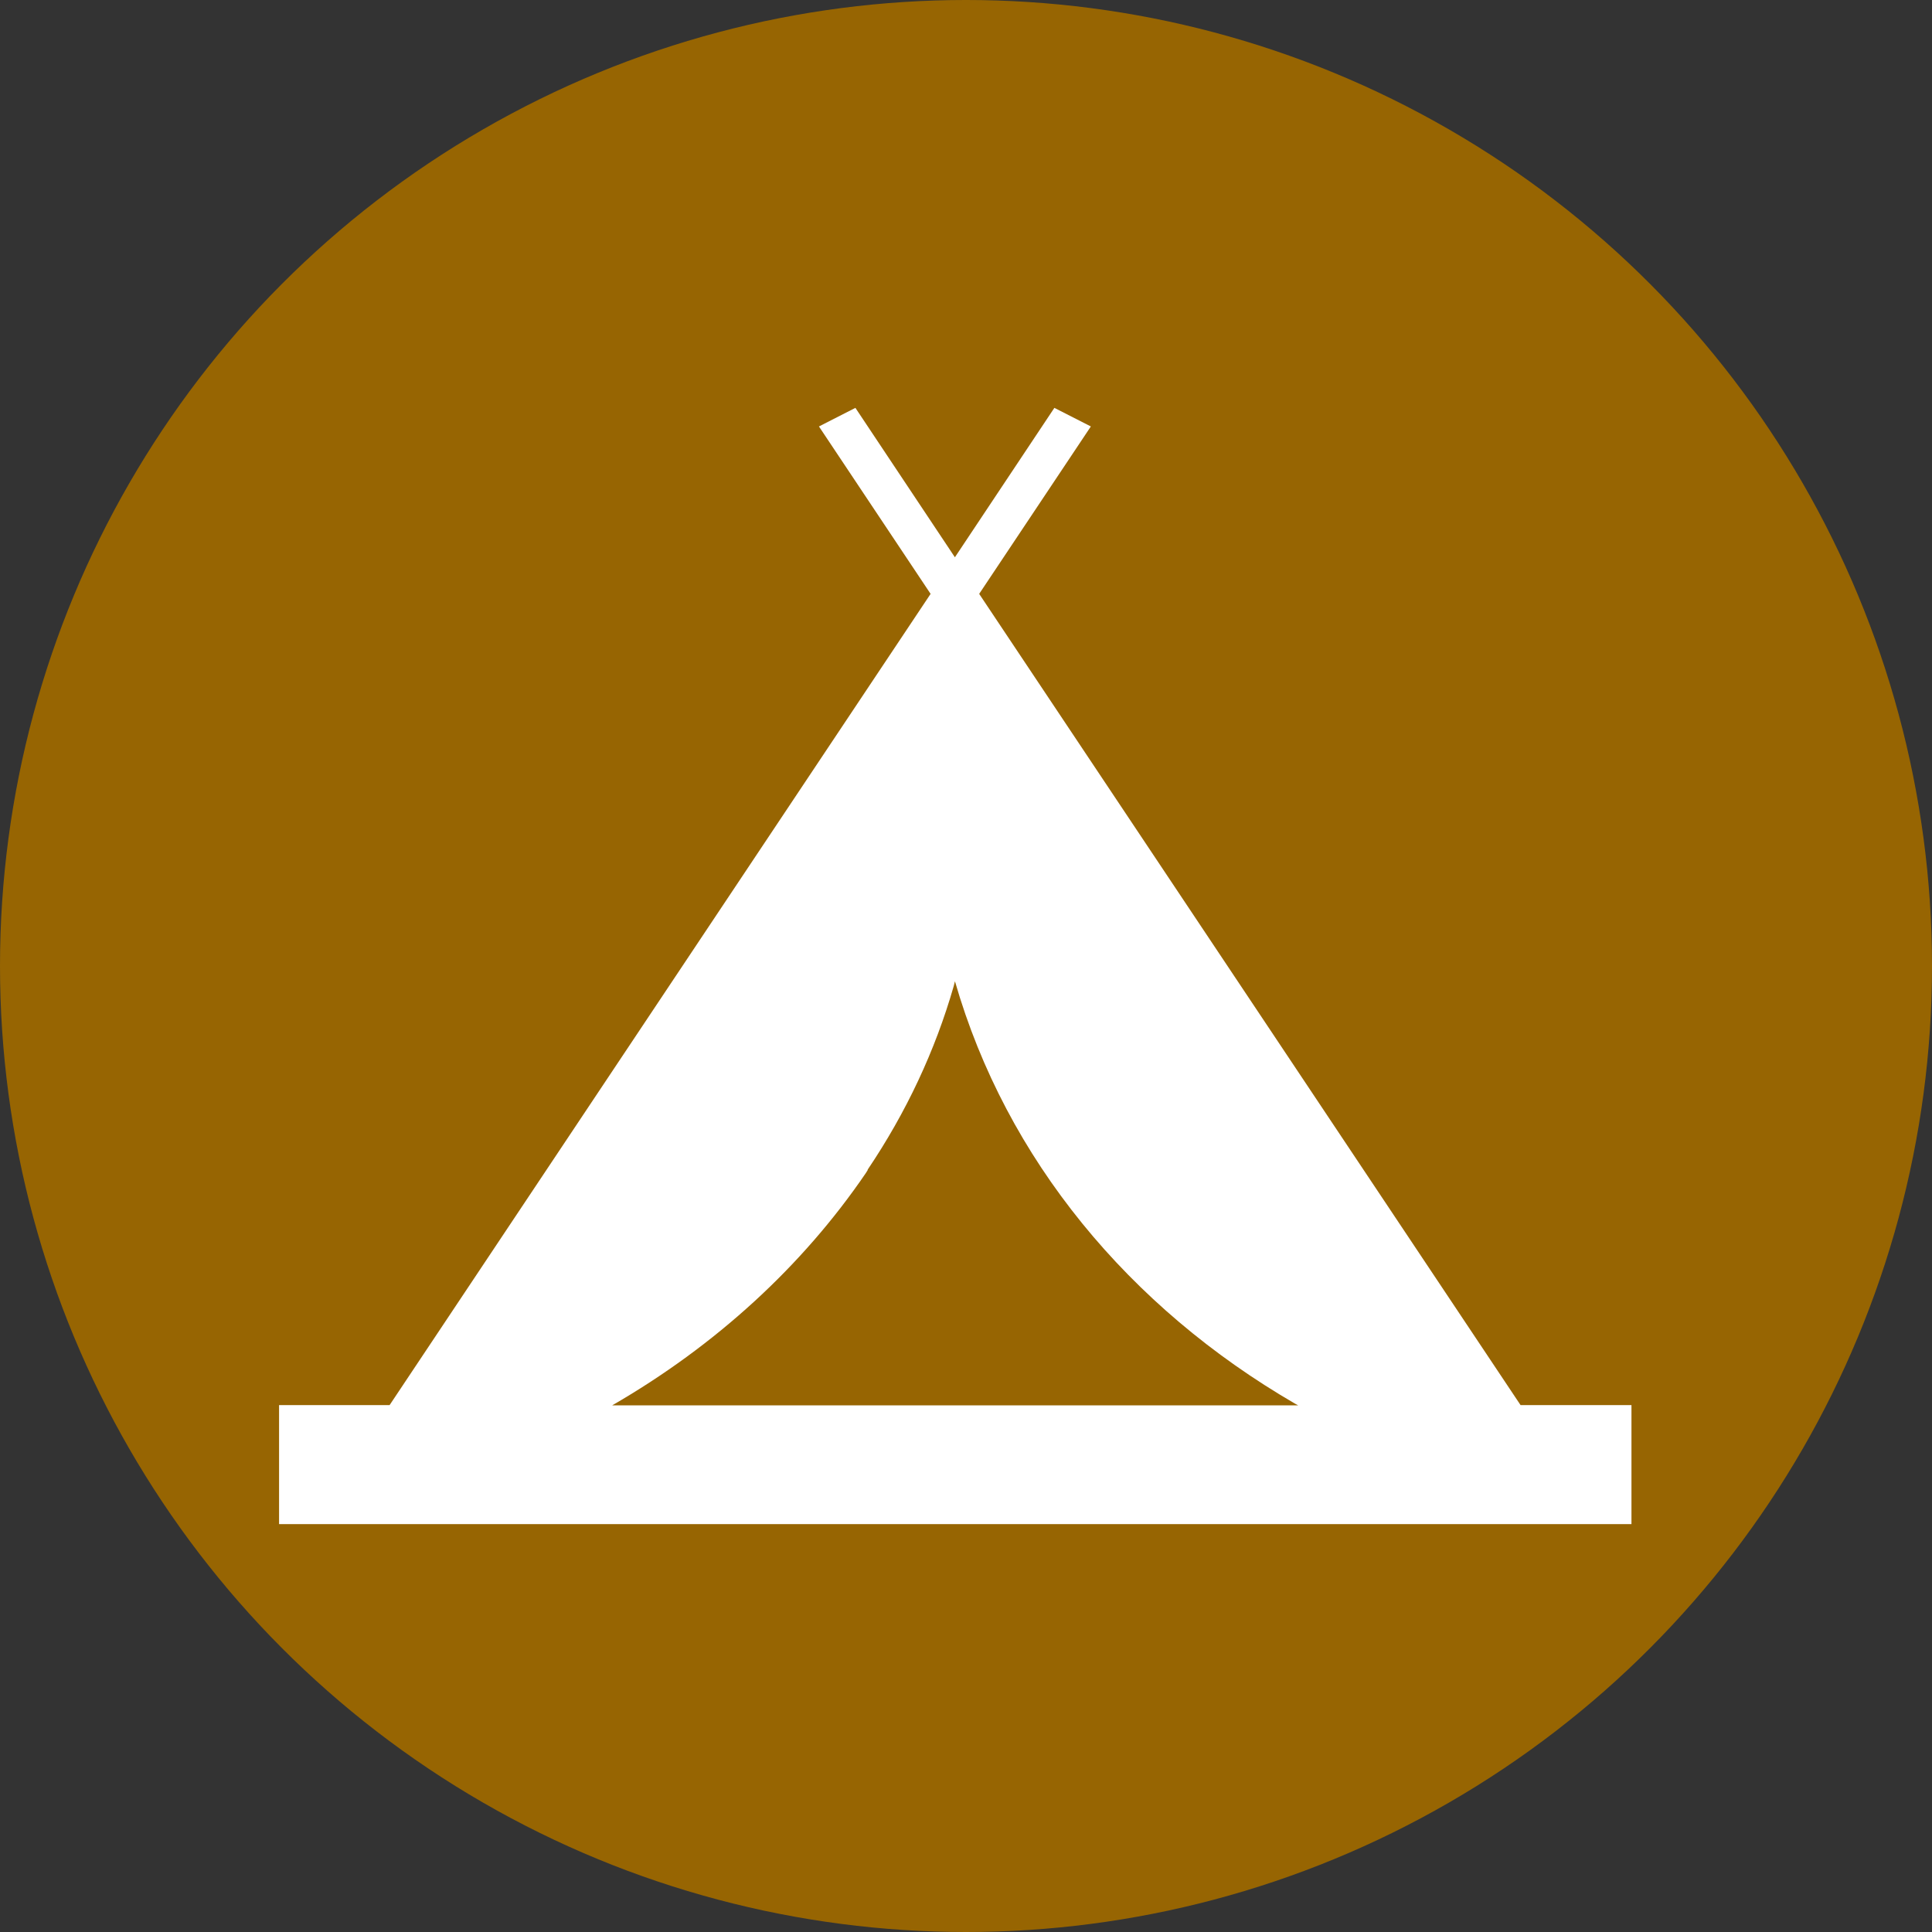 <svg width="90" height="90" viewBox="0 0 90 90" fill="none" xmlns="http://www.w3.org/2000/svg">
<rect x="0" y="0" width="90" height="90" fill="#333333" stroke="none"/>
<circle cx="45" cy="45" r="45" fill="#976502"/>
<path d="M70.833 65.454L45.614 27.665L50.816 19.866L49.117 19L44.483 25.96L39.848 19L38.15 19.866L43.351 27.665L18.15 65.454H13V71H76V65.454H70.833ZM40.415 54.493C42.214 51.824 43.565 48.943 44.428 45.938L44.485 45.711C46.877 54.018 52.611 60.911 60.333 65.391L60.474 65.467H28.518C33.336 62.685 37.373 58.988 40.331 54.651L40.427 54.497L40.415 54.493Z" fill="white"/>
</svg>
